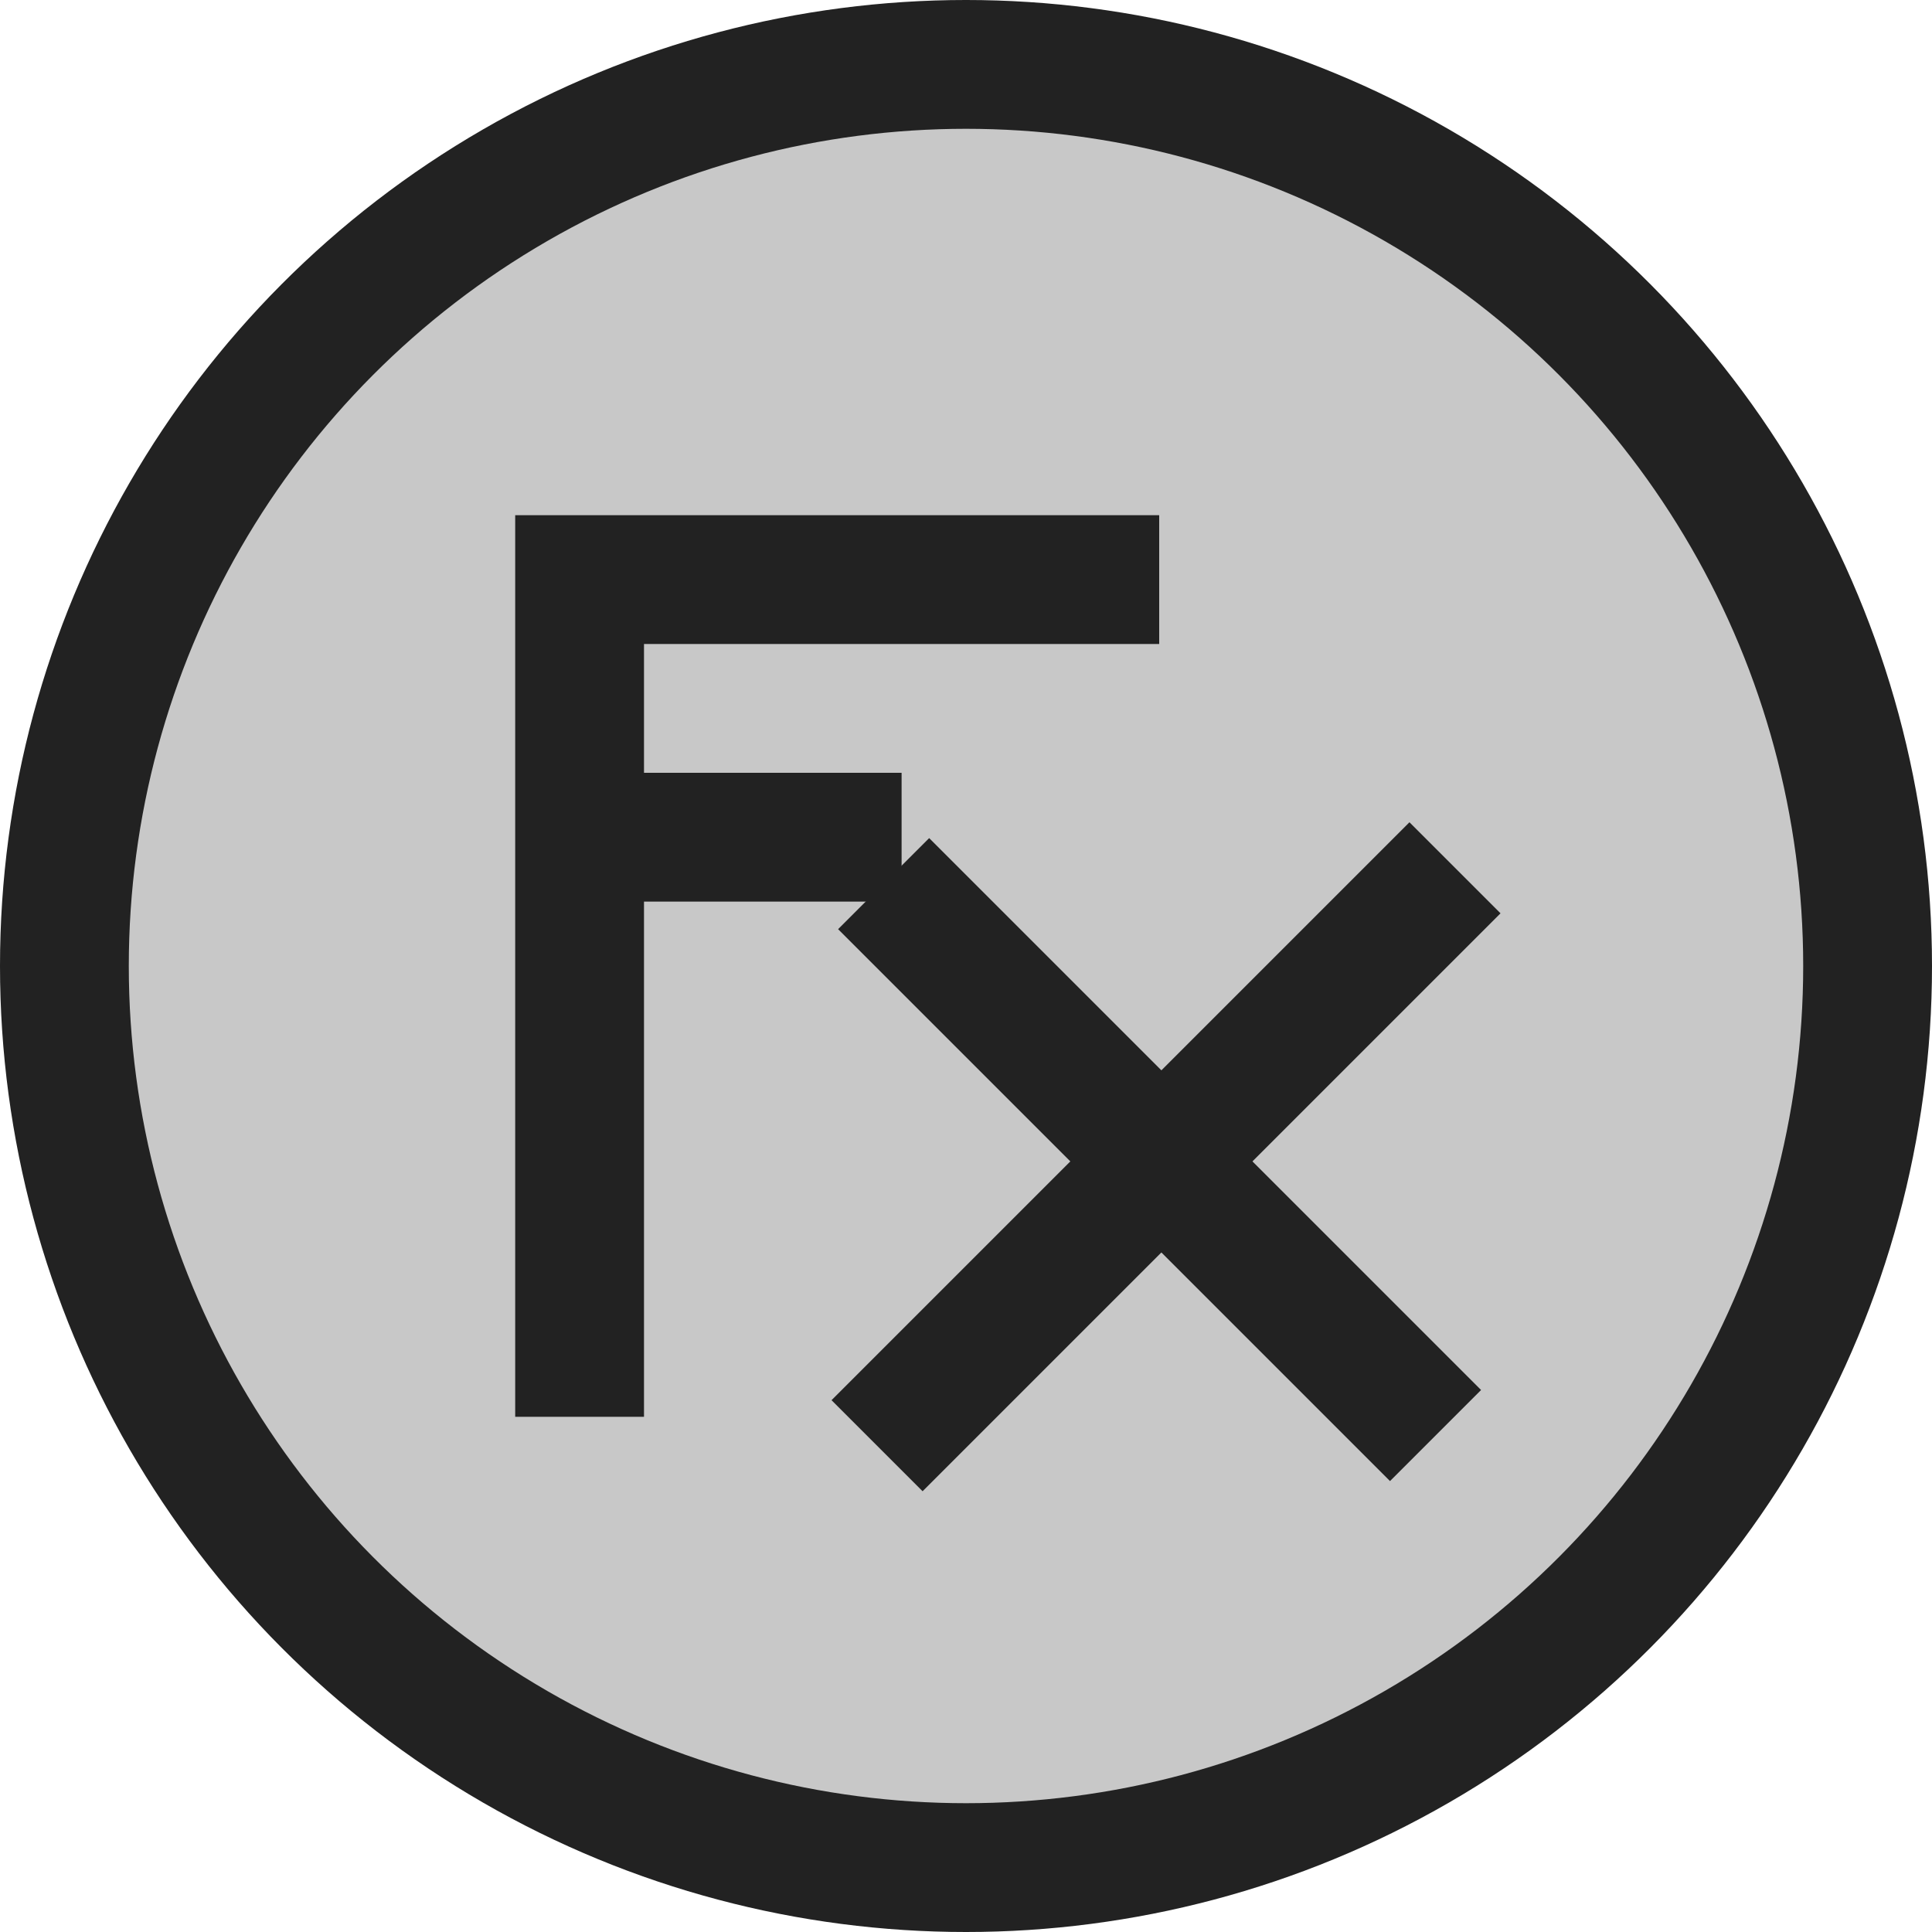 <?xml version="1.0" encoding="UTF-8" standalone="no"?><!DOCTYPE svg PUBLIC "-//W3C//DTD SVG 1.1//EN" "http://www.w3.org/Graphics/SVG/1.1/DTD/svg11.dtd"><svg width="100%" height="100%" viewBox="0 0 15 15" version="1.1" xmlns="http://www.w3.org/2000/svg" xmlns:xlink="http://www.w3.org/1999/xlink" xml:space="preserve" xmlns:serif="http://www.serif.com/" style="fill-rule:evenodd;clip-rule:evenodd;stroke-linejoin:round;stroke-miterlimit:2;"><g id="ObjectIcons_AudioObjectFX_nor"><path id="Base-Block" serif:id="Base Block" d="M15,2.1c0,-1.159 -0.941,-2.1 -2.1,-2.1l-10.8,-0c-1.159,-0 -2.1,0.941 -2.1,2.1l0,10.8c0,1.159 0.941,2.1 2.1,2.1l10.8,-0c1.159,-0 2.1,-0.941 2.1,-2.1l0,-10.8Z" style="fill-opacity:0;"/><g id="Disc"><circle cx="7.5" cy="7.5" r="7.5" style="fill:#222;"/><circle cx="7.5" cy="7.5" r="6.5" style="fill:#c8c8c8;"/></g><g id="FX"><path d="M4,4l5,0l0,1l-4,0l0,1l2,0l0,1l-2,0l0,4l-1,0l0,-7Z" style="fill:#222;fill-rule:nonzero;"/><path d="M7.214,6.507l-0.707,0.707l4.285,4.285l0.707,-0.707l-4.285,-4.285Z" style="fill:#222;"/><path d="M10.943,6.384l0.707,0.707l-4.487,4.487l-0.707,-0.707l4.487,-4.487Z" style="fill:#222;"/></g></g></svg>